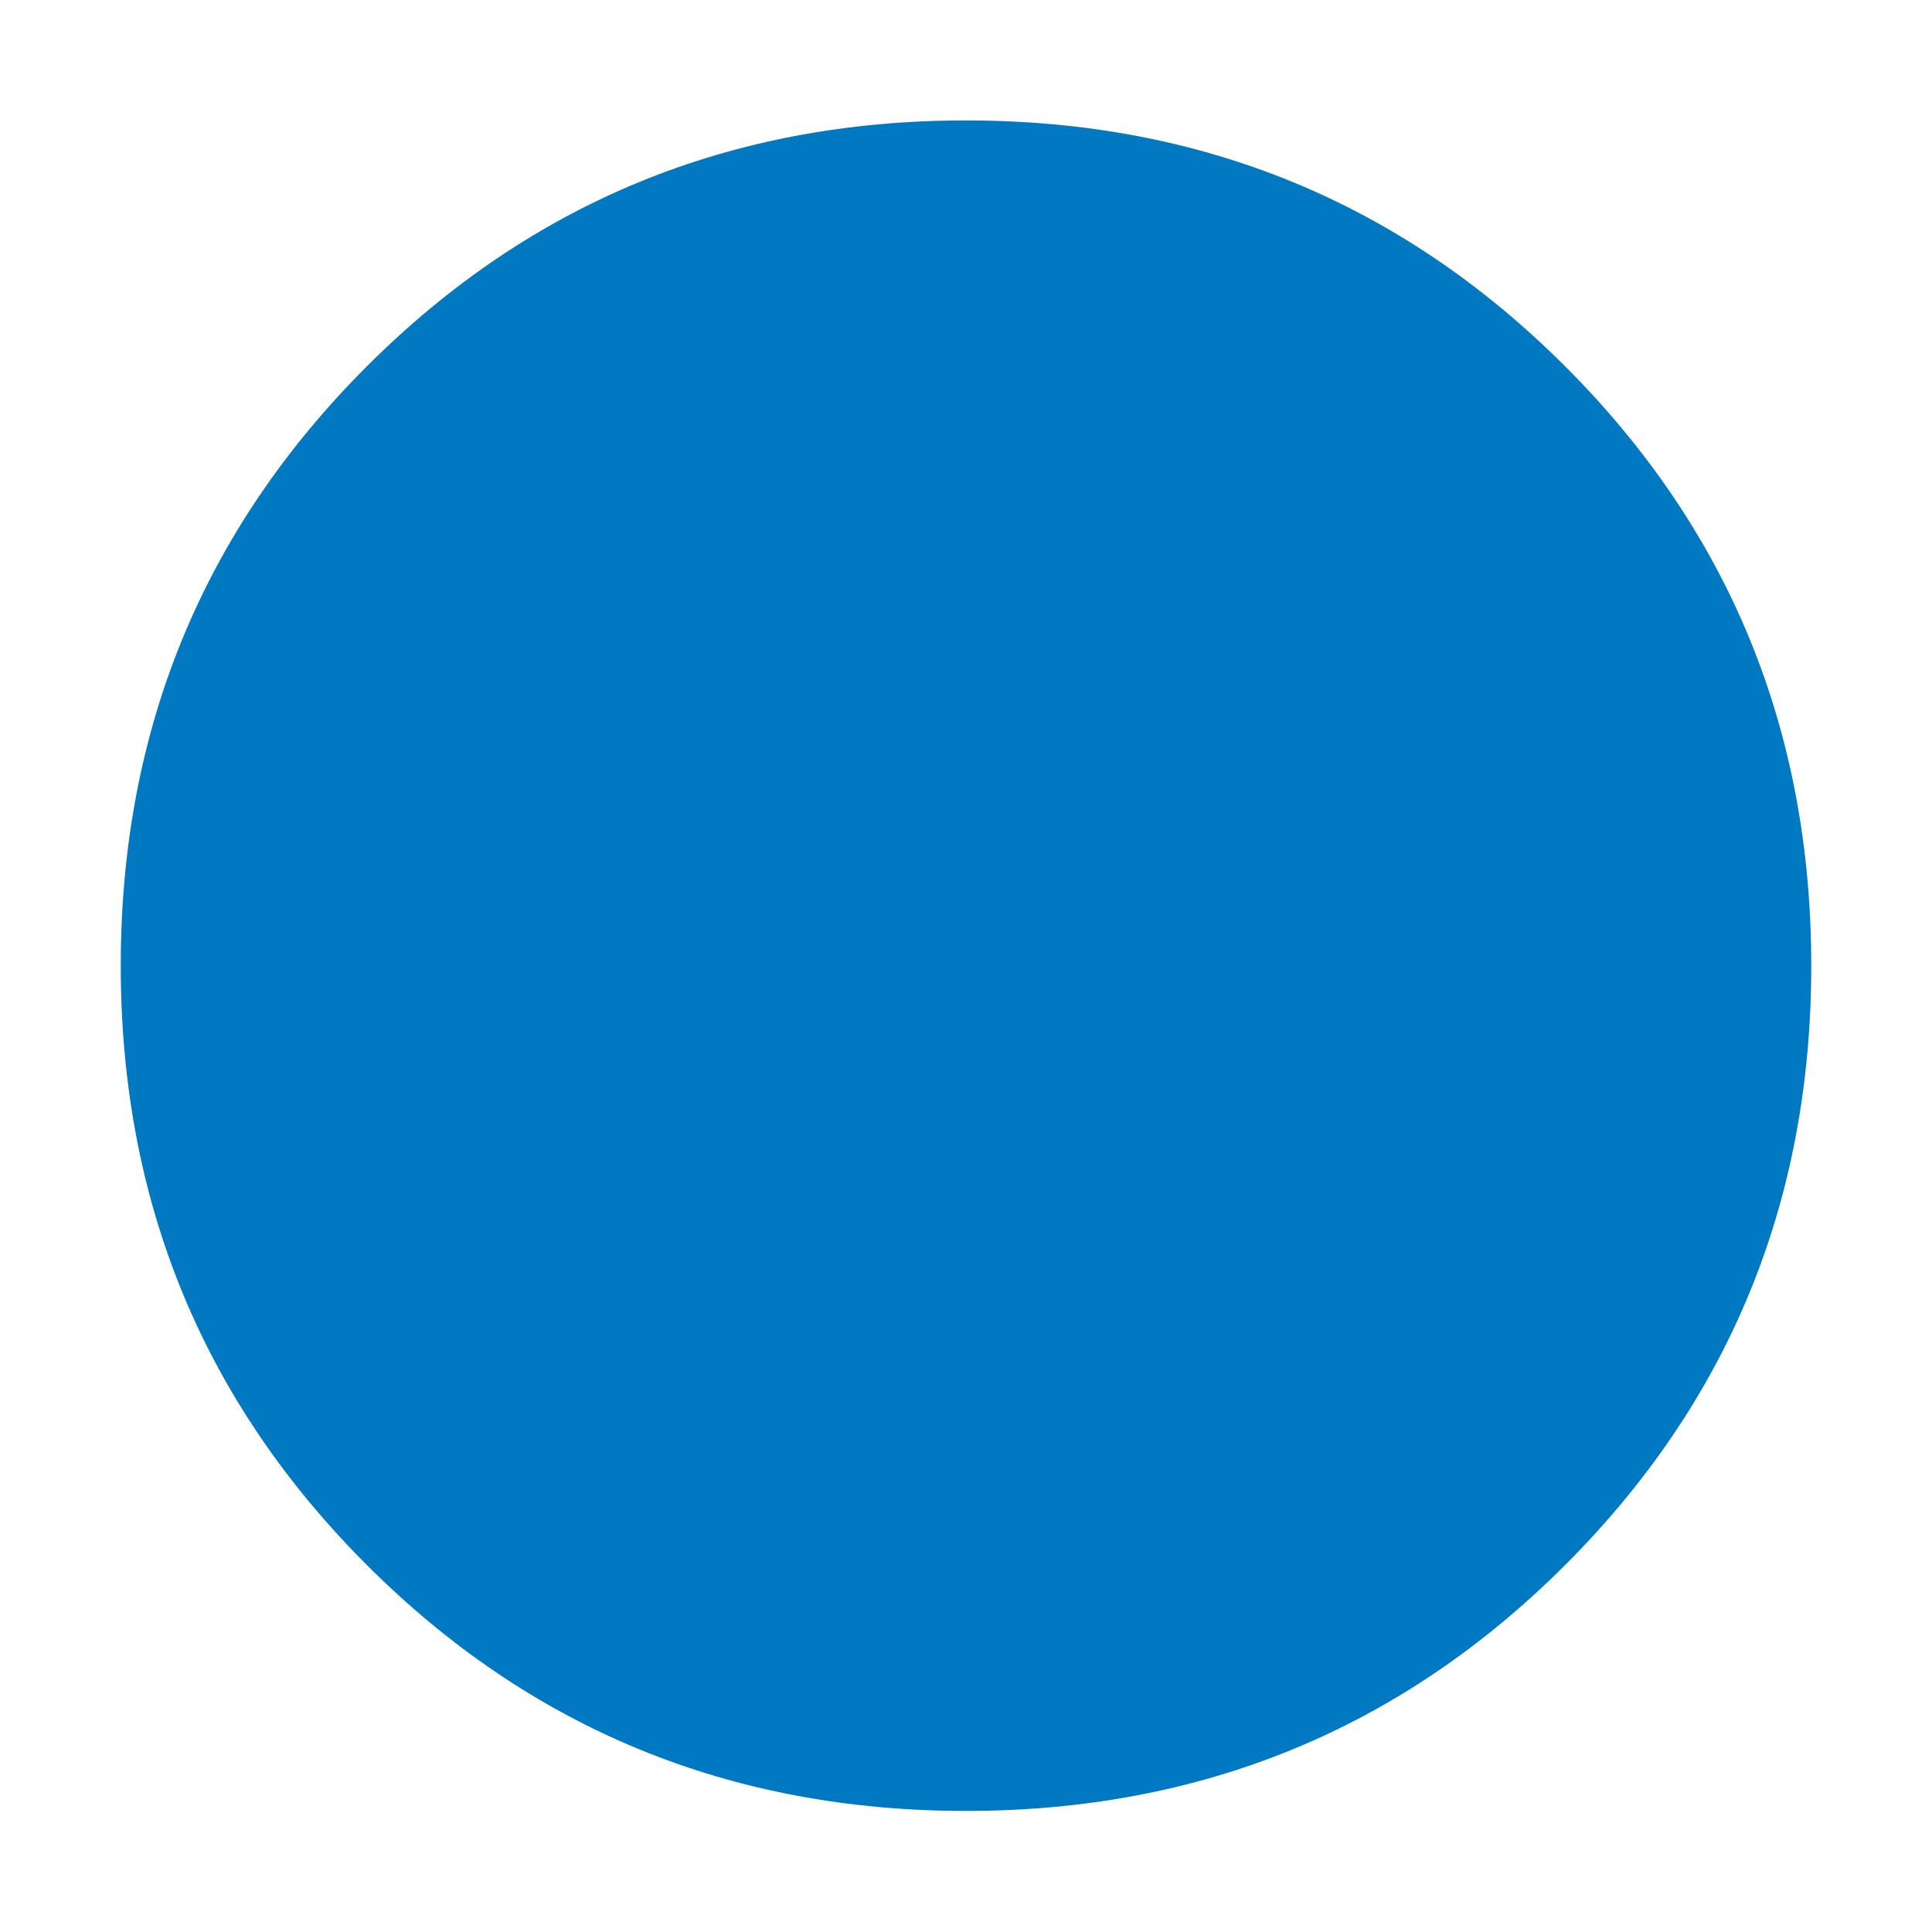<svg width="12" height="12" viewBox="0 0 12 12" fill="none" xmlns="http://www.w3.org/2000/svg">
<path d="M6 11.248C4.537 11.248 3.297 10.739 2.278 9.72C1.259 8.701 0.75 7.461 0.75 5.998C0.75 4.536 1.259 3.295 2.278 2.276C3.297 1.257 4.537 0.748 6 0.748C7.463 0.748 8.703 1.257 9.722 2.276C10.741 3.295 11.25 4.536 11.25 5.998C11.25 7.461 10.741 8.701 9.722 9.72C8.703 10.739 7.463 11.248 6 11.248Z" fill="#0079C2"/>
</svg>
